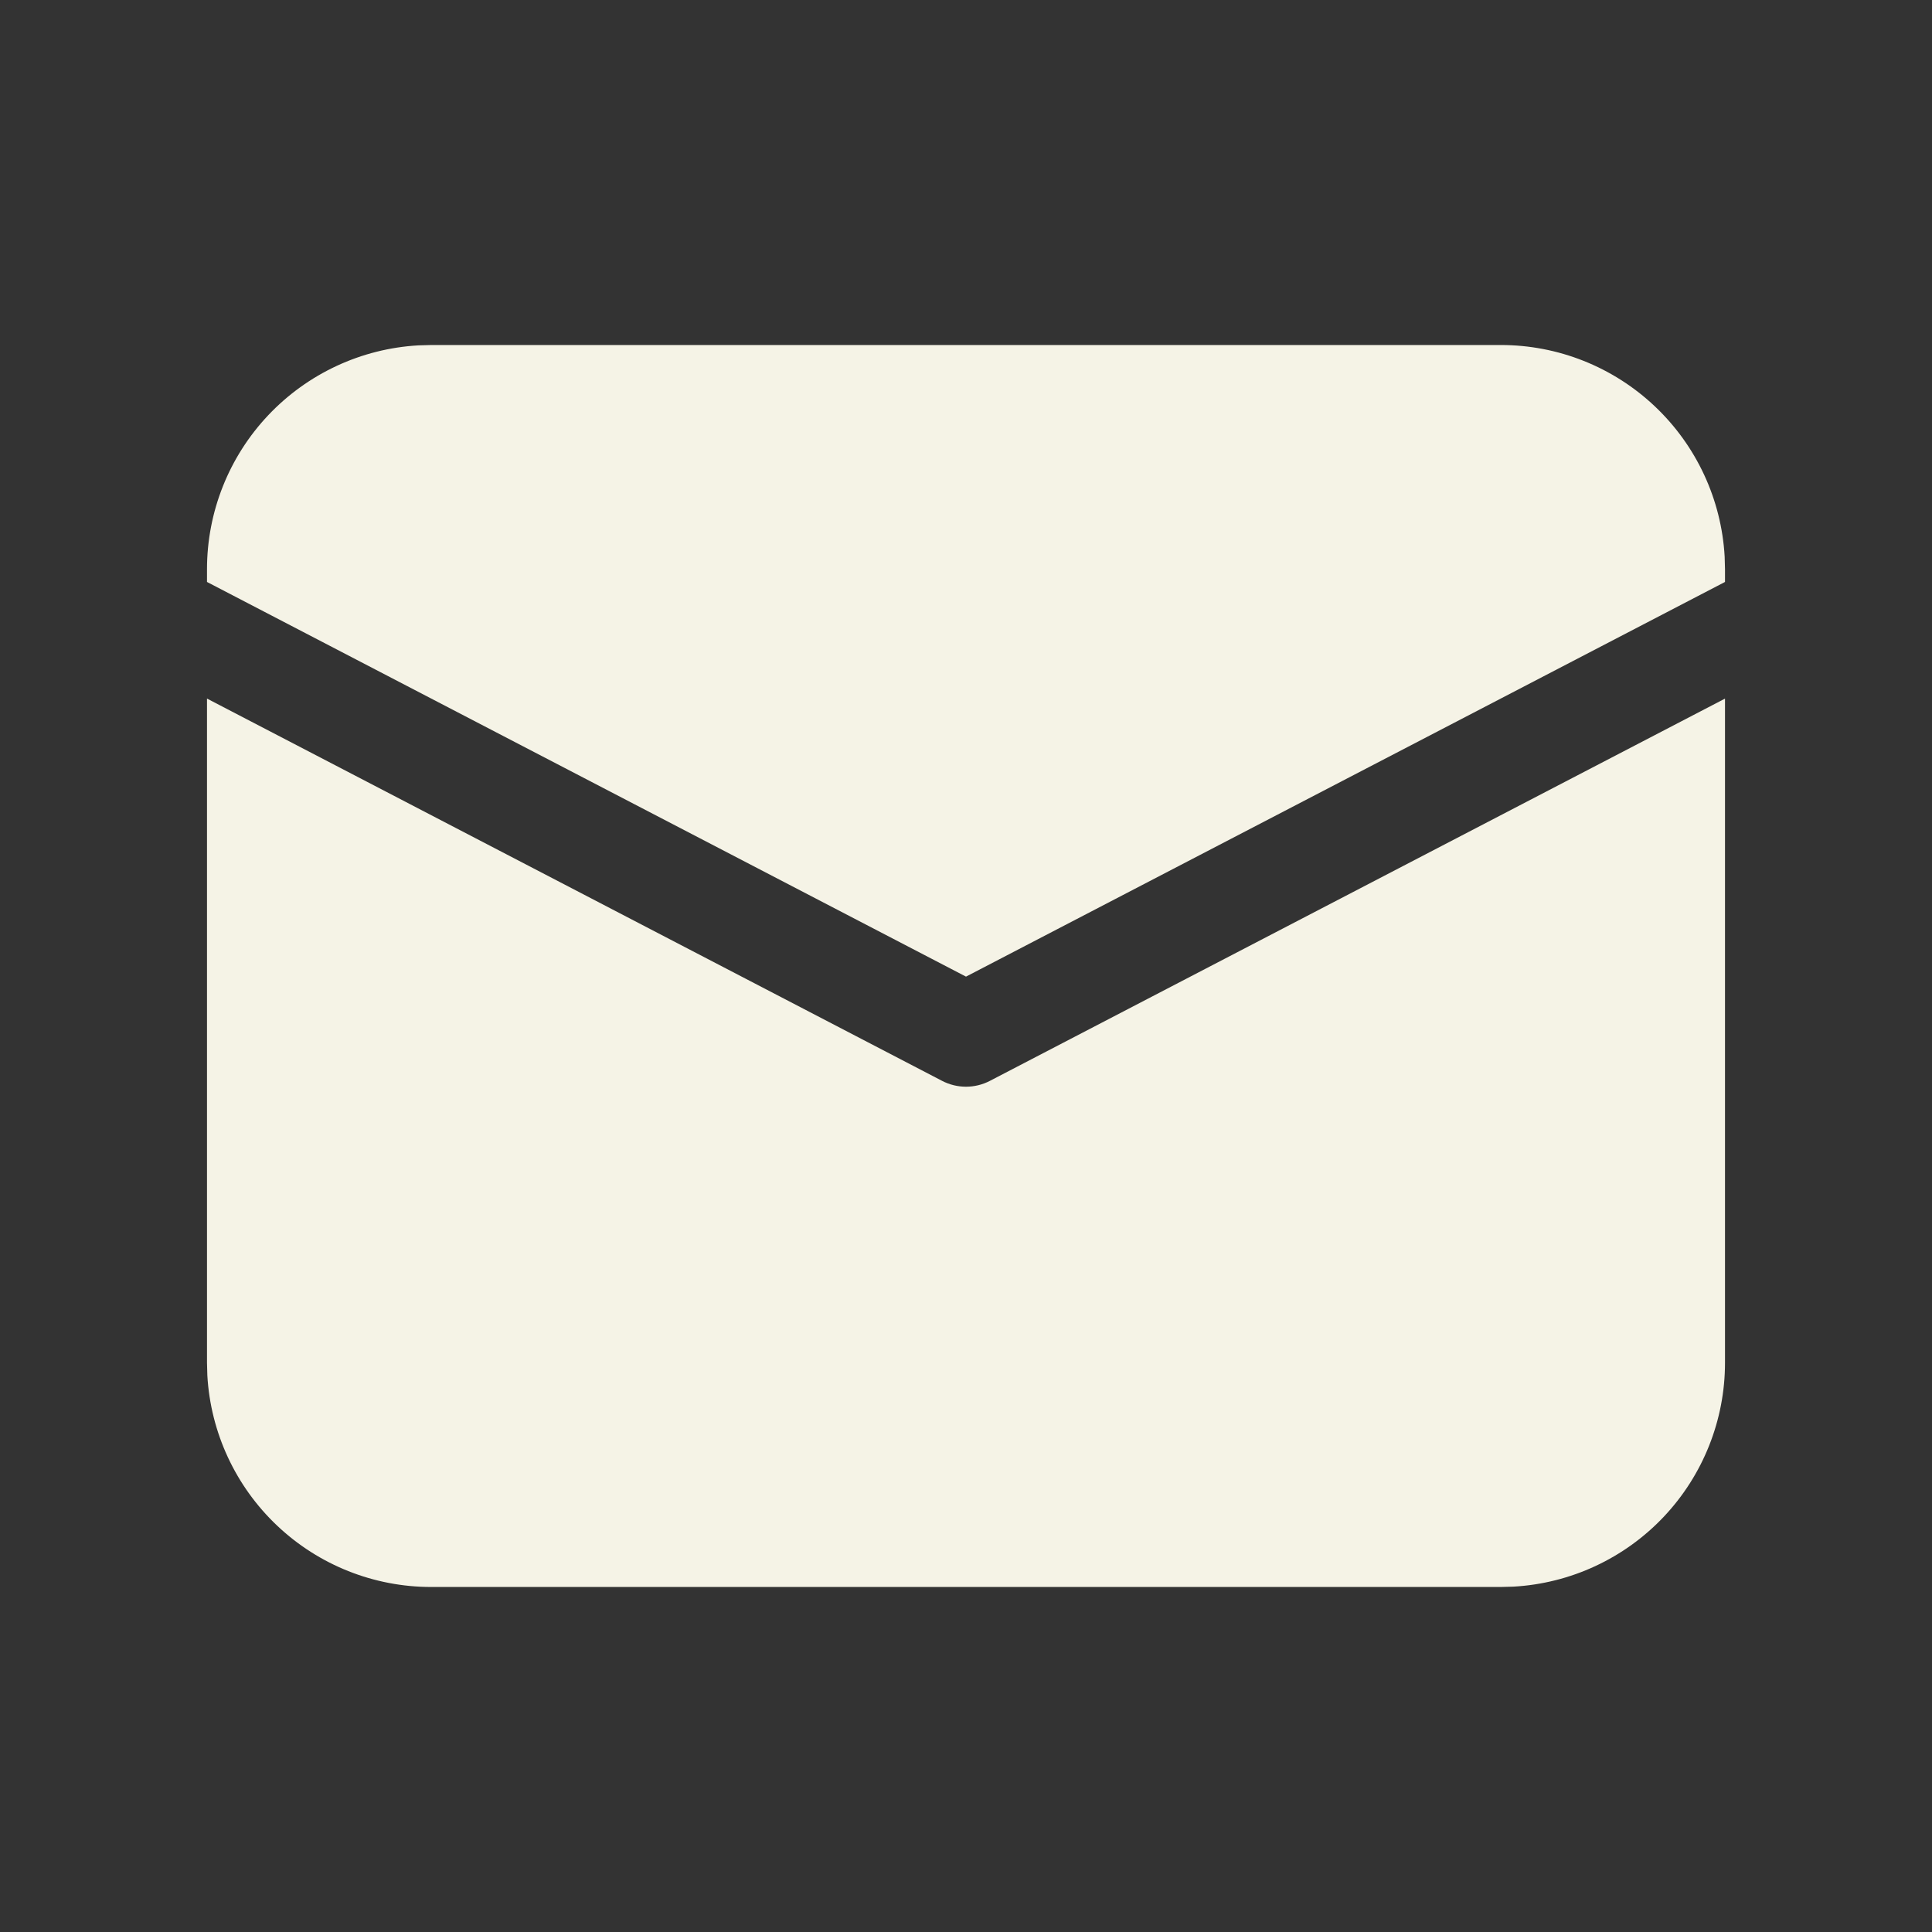 <svg  viewBox="0 0 50 50" xmlns="http://www.w3.org/2000/svg">
<rect x="0" y="0" width="50" height="50" fill="#333333" stroke="none"/>
<path d="M5.357 18.079L24.382 27.973C24.573 28.072 24.785 28.124 25 28.124C25.215 28.124 25.427 28.072 25.618 27.973L44.643 18.08V35.268C44.643 36.75 44.076 38.176 43.058 39.254C42.04 40.331 40.648 40.979 39.168 41.062L38.839 41.071H11.161C9.678 41.072 8.252 40.504 7.175 39.486C6.097 38.468 5.45 37.076 5.366 35.596L5.357 35.268V18.079ZM11.161 8.929H38.839C40.322 8.928 41.748 9.496 42.825 10.514C43.903 11.532 44.55 12.924 44.634 14.404L44.643 14.732V15.061L25 25.275L5.357 15.061V14.732C5.357 13.25 5.924 11.823 6.942 10.746C7.96 9.669 9.352 9.021 10.832 8.938L11.161 8.929H38.839H11.161Z" fill="#F5F3E6"/>
</svg>
